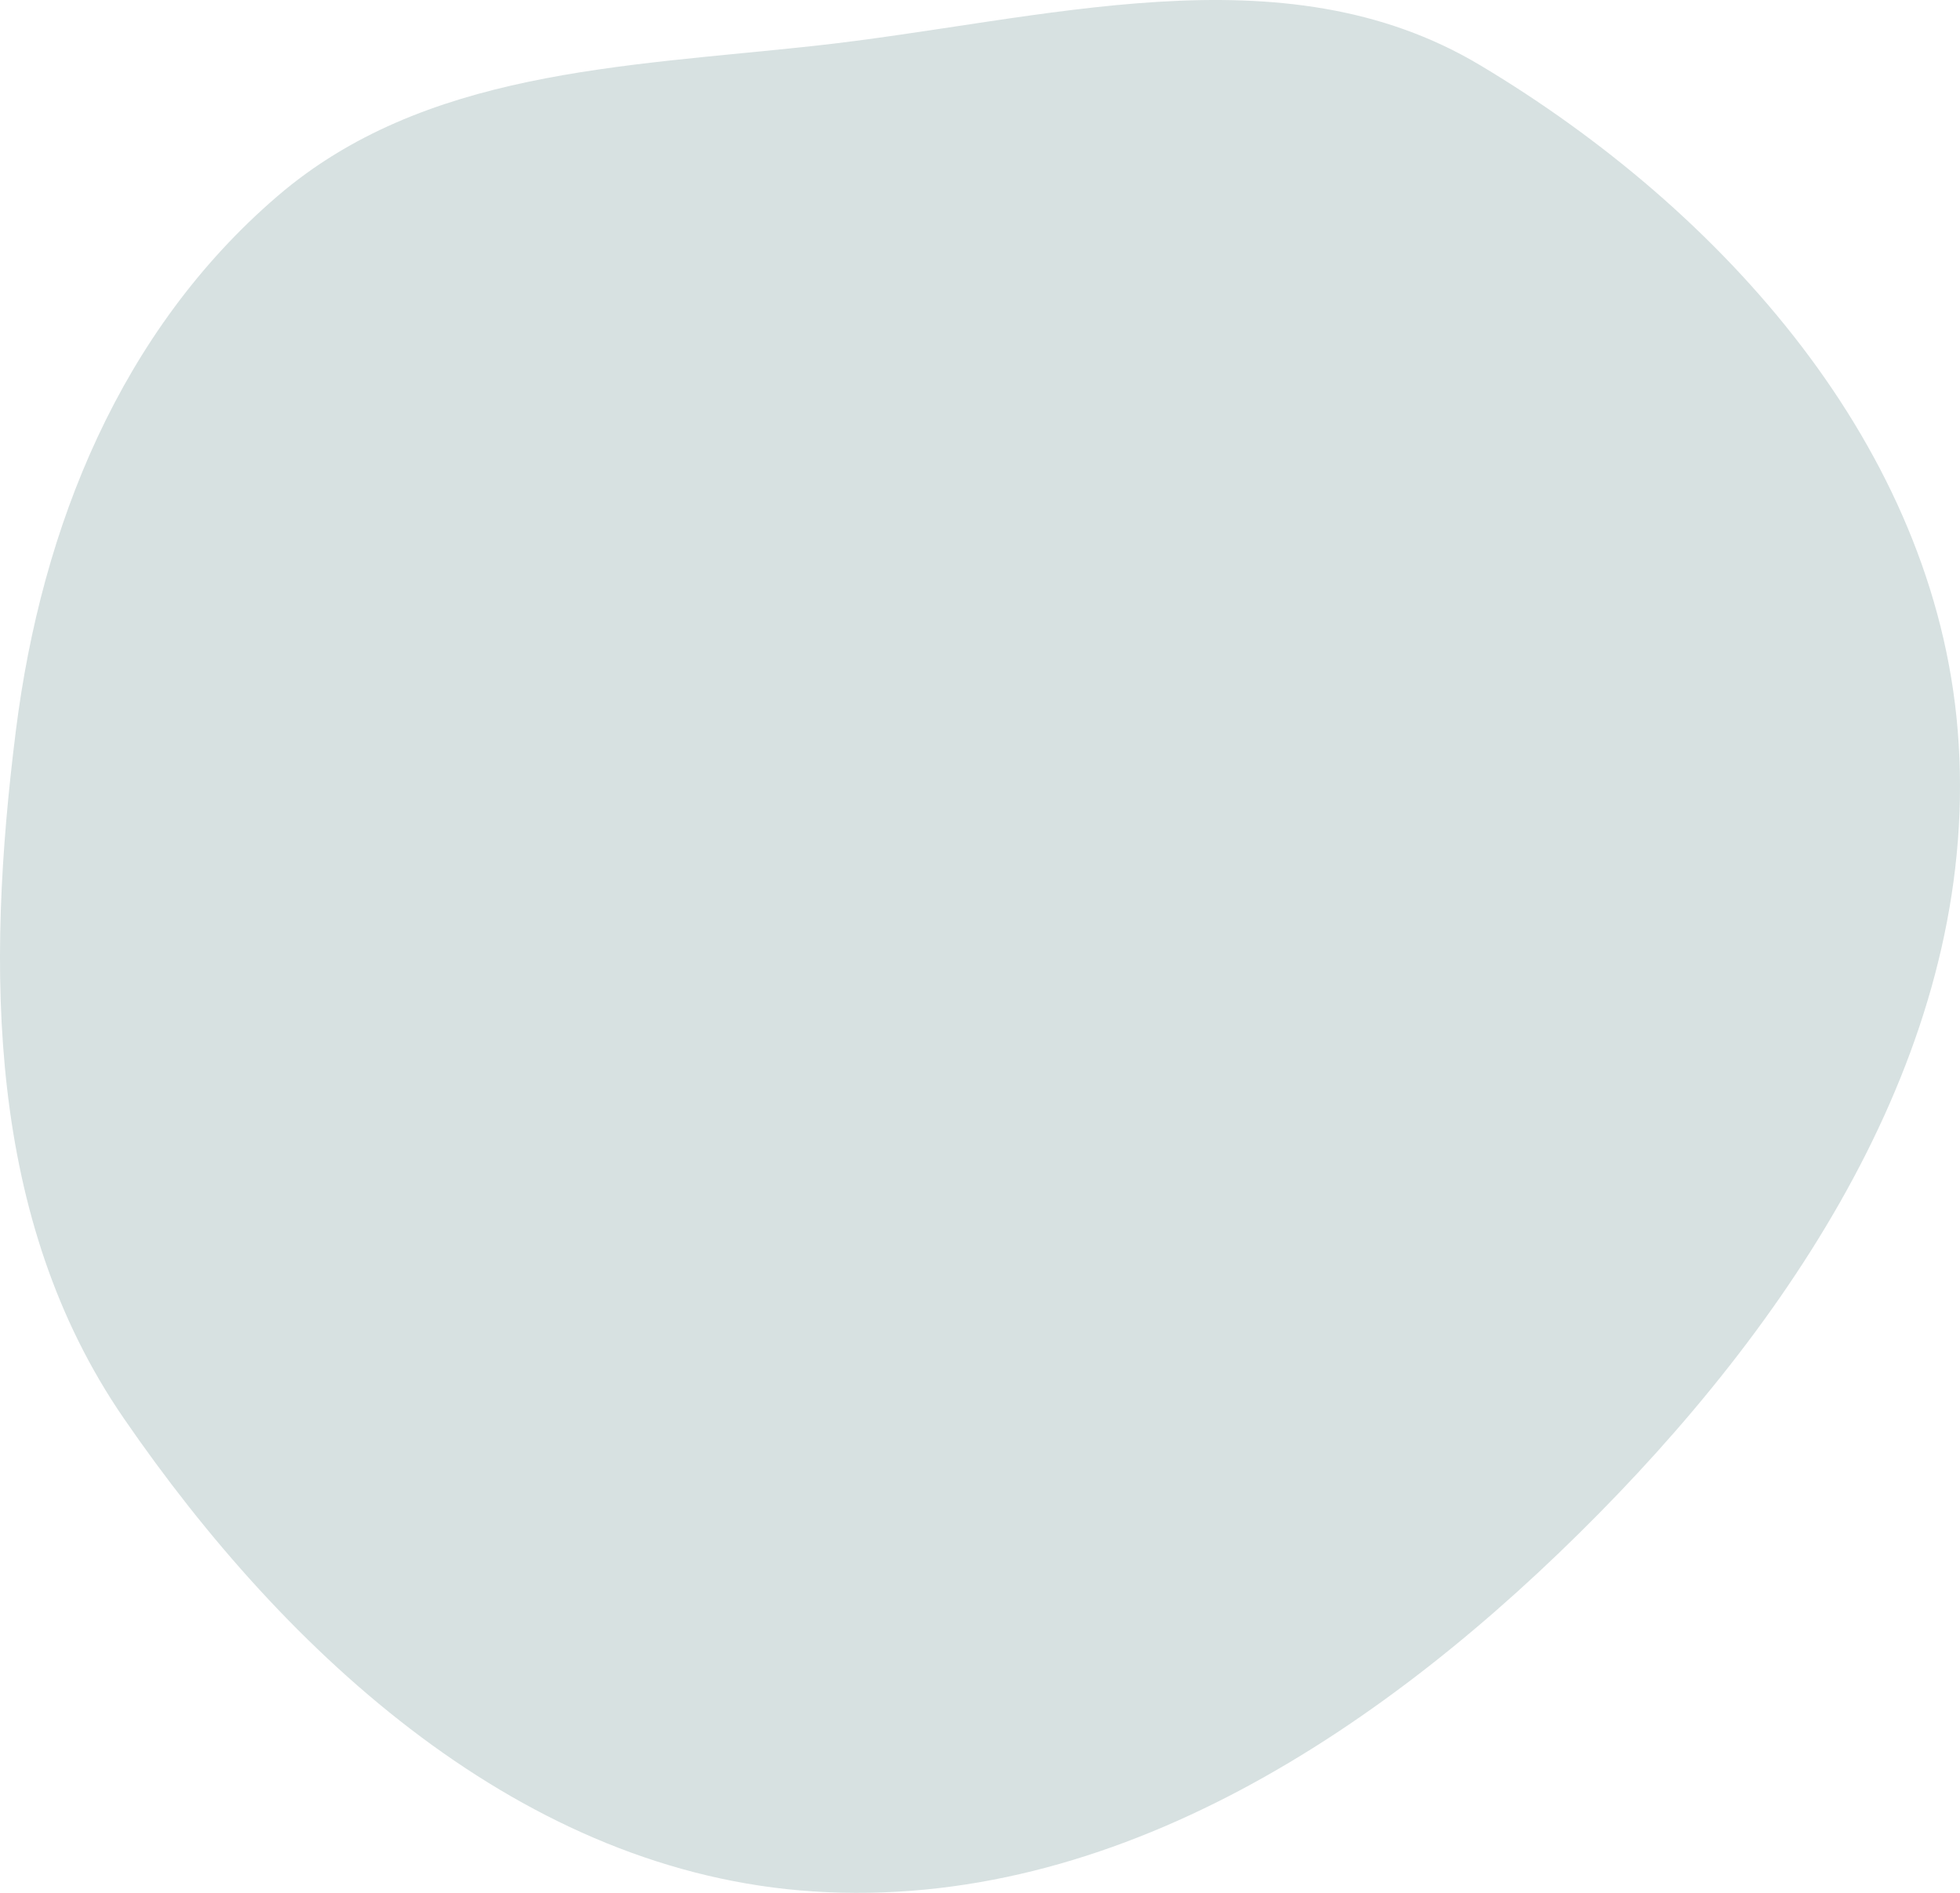 <svg width="58" height="56" viewBox="0 0 58 56" fill="none" xmlns="http://www.w3.org/2000/svg">
<path fill-rule="evenodd" clip-rule="evenodd" d="M24.067 1.36C30.869 0.621 37.936 -1.576 43.803 1.931C51.017 6.243 57.247 13.248 57.932 21.605C58.653 30.403 53.522 38.481 47.315 44.778C41.046 51.137 32.993 56.535 24.067 55.958C15.498 55.403 8.507 49.013 3.656 41.951C-0.388 36.063 -0.421 28.685 0.471 21.605C1.234 15.558 3.579 9.776 8.213 5.801C12.538 2.09 18.394 1.977 24.067 1.36Z" fill="#D7E1E1"/>
</svg>
